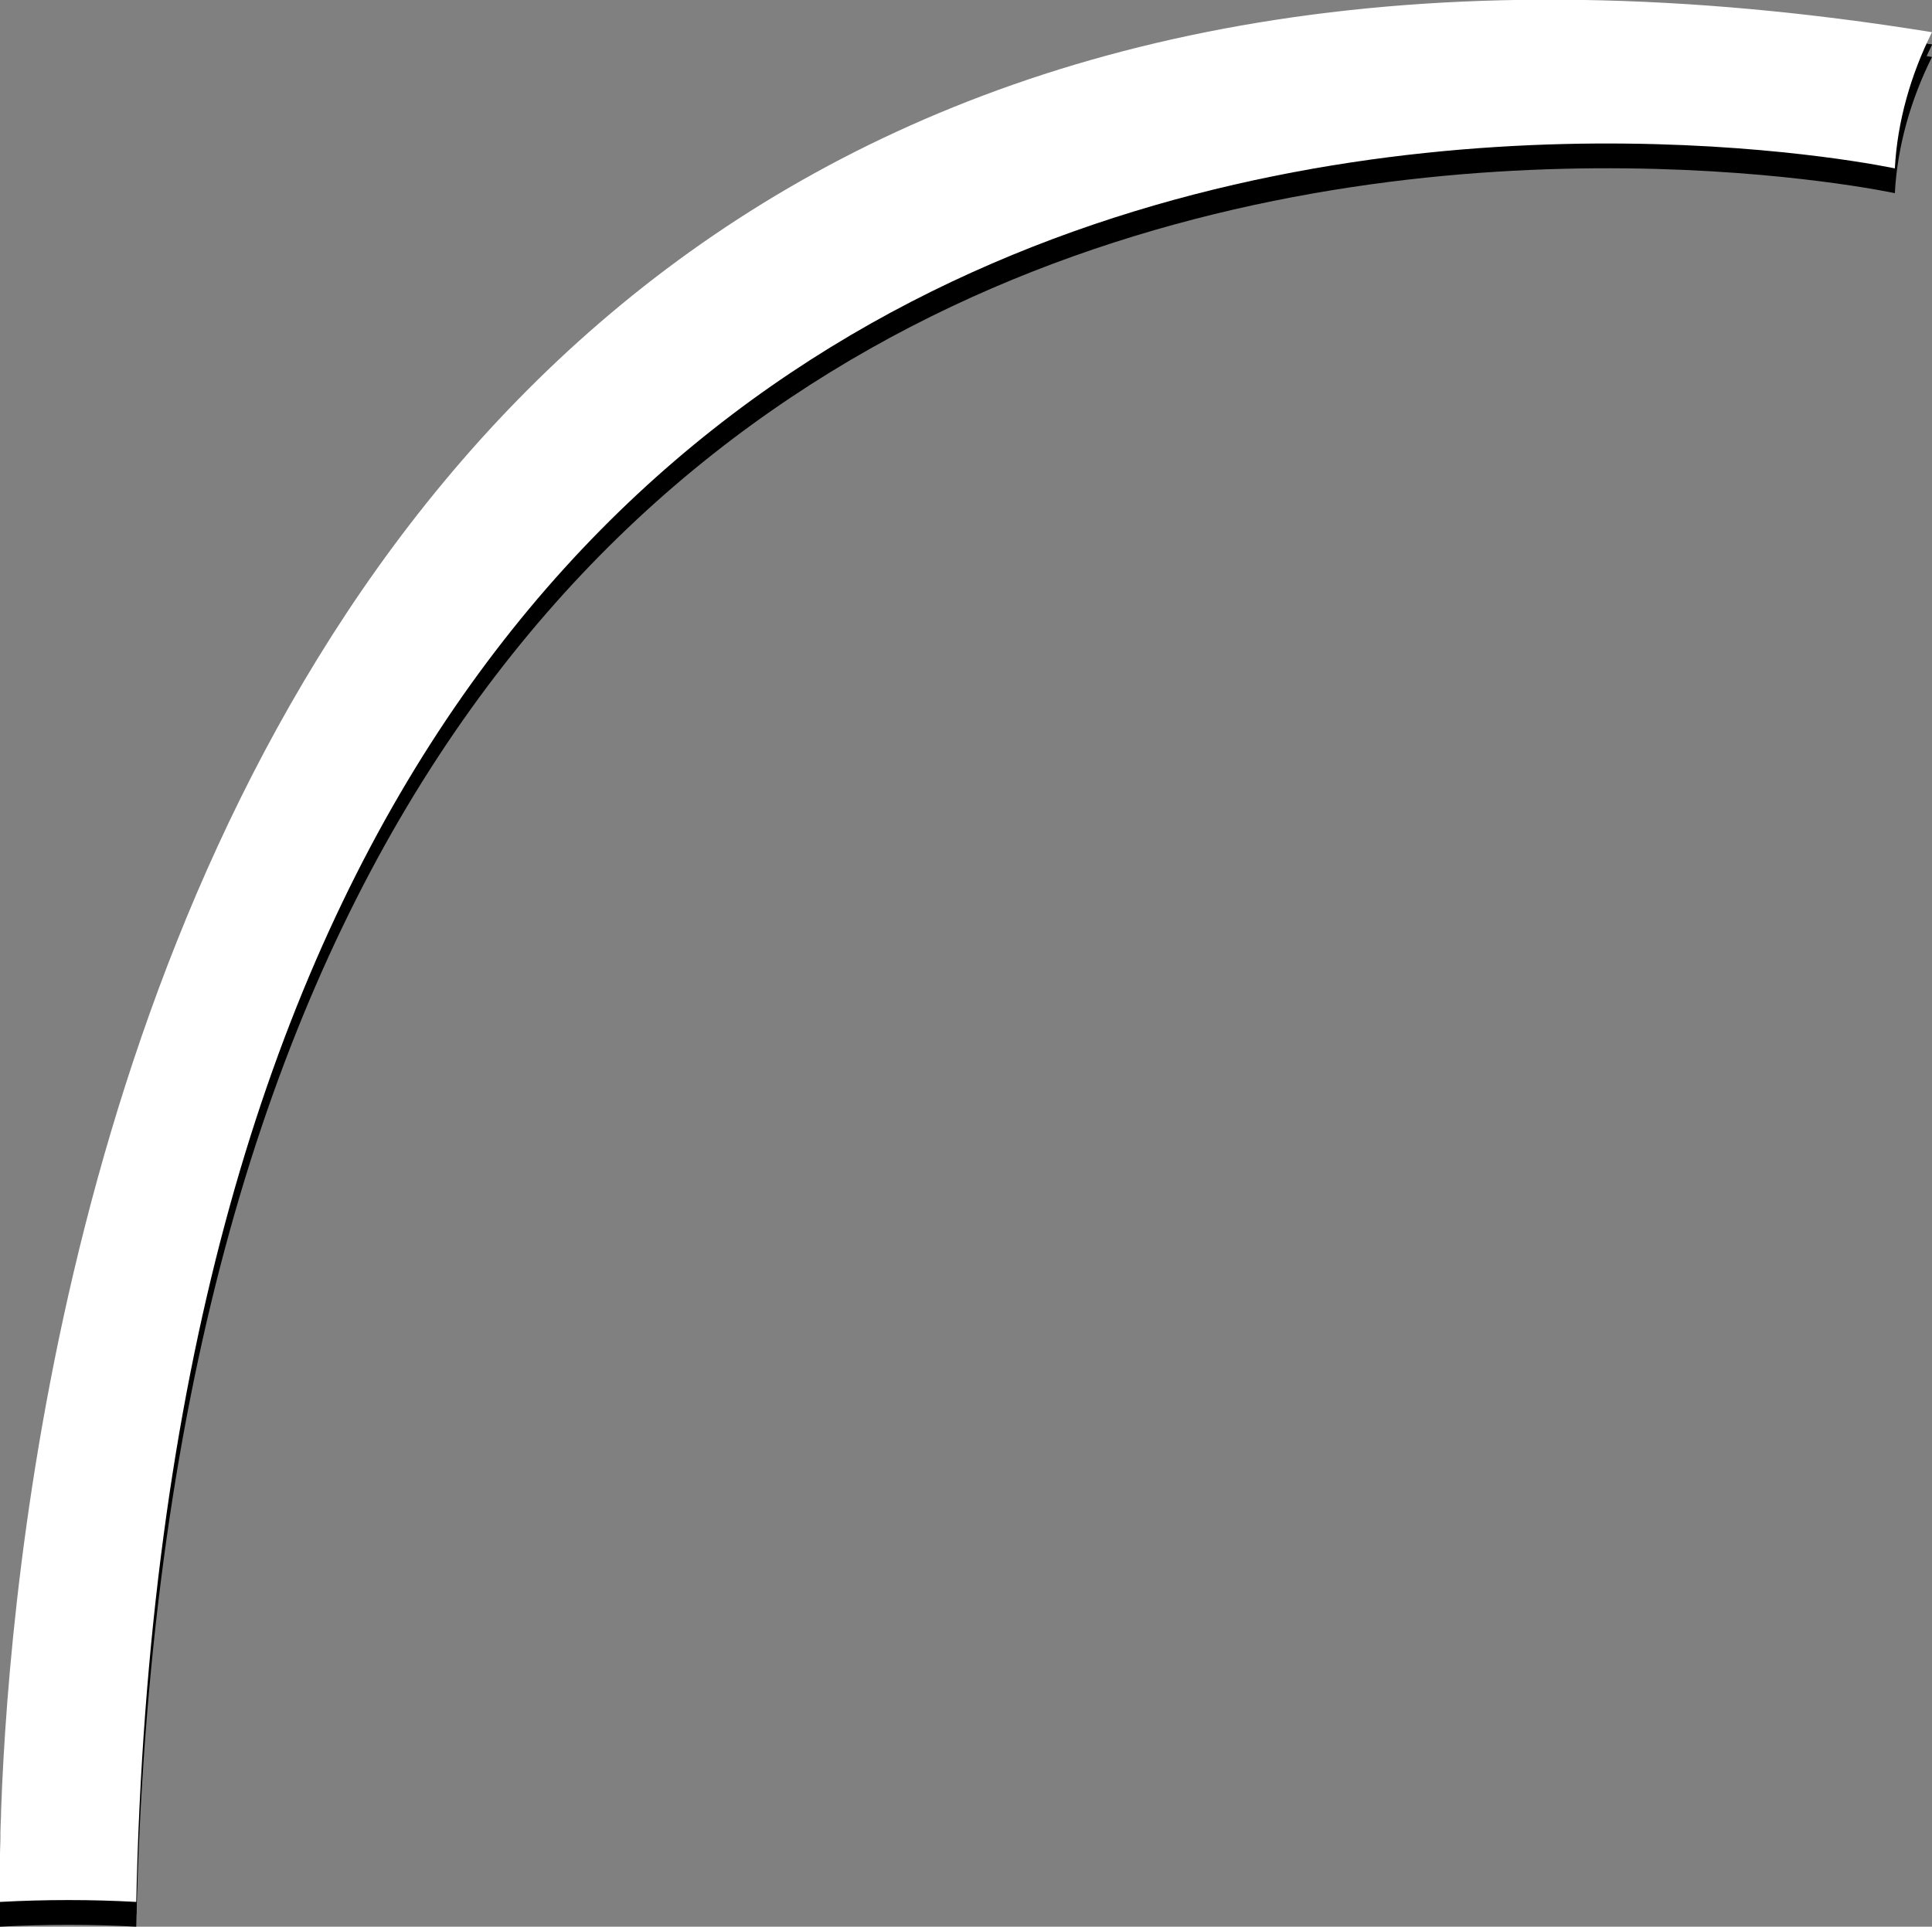 <?xml version="1.0" encoding="utf-8"?>
<!-- Generator: Adobe Illustrator 23.0.5, SVG Export Plug-In . SVG Version: 6.00 Build 0)  -->
<svg version="1.1" id="Layer_1" xmlns="http://www.w3.org/2000/svg" xmlns:xlink="http://www.w3.org/1999/xlink" x="0px" y="0px"
	 viewBox="0 0 156 155.6" style="enable-background:new 0 0 156 155.6;" xml:space="preserve">
<rect x="0" y="0" width="156" height="155.6" fill="#808080" stroke="none"/>
<style type="text/css">
	.st0{fill:#FFFFFF;}
</style>
<g transform="matrix(1, 0, 0, 1, 0, 0)">
	<g>
		<path id="Shape_3-2_32_" d="M0,155.6c0,0-5.1-177.1,156-151c-1.7,3.4-2.8,7.2-3,11c0,0-138.3-29.8-142,140
			C7.4,155.4,3.7,155.4,0,155.6z"/>
		<path id="Shape_3-2_31_" d="M0,154.6c0,0-5.1-177.1,156-151c-1.7,3.4-2.8,7.2-3,11c0,0-138.3-29.8-142,140
			C7.4,154.4,3.7,154.4,0,154.6z"/>
	</g>
	<g>
		<g>
			<g>
				<path id="Shape_3-2_26_" d="M0,154.6c0,0-5.1-177.1,156-151c-1.7,3.4-2.8,7.2-3,11c0,0-138.3-29.8-142,140
					C7.4,154.4,3.7,154.4,0,154.6z"/>
			</g>
			<g>
				<g>
					<path id="Shape_3-2_25_" class="st0" d="M0,153.6c0,0-5.1-177.1,156-151c-1.7,3.4-2.8,7.2-3,11c0,0-138.3-29.8-142,140
						C7.4,153.4,3.7,153.4,0,153.6z"/>
				</g>
			</g>
		</g>
	</g>
</g>
</svg>
